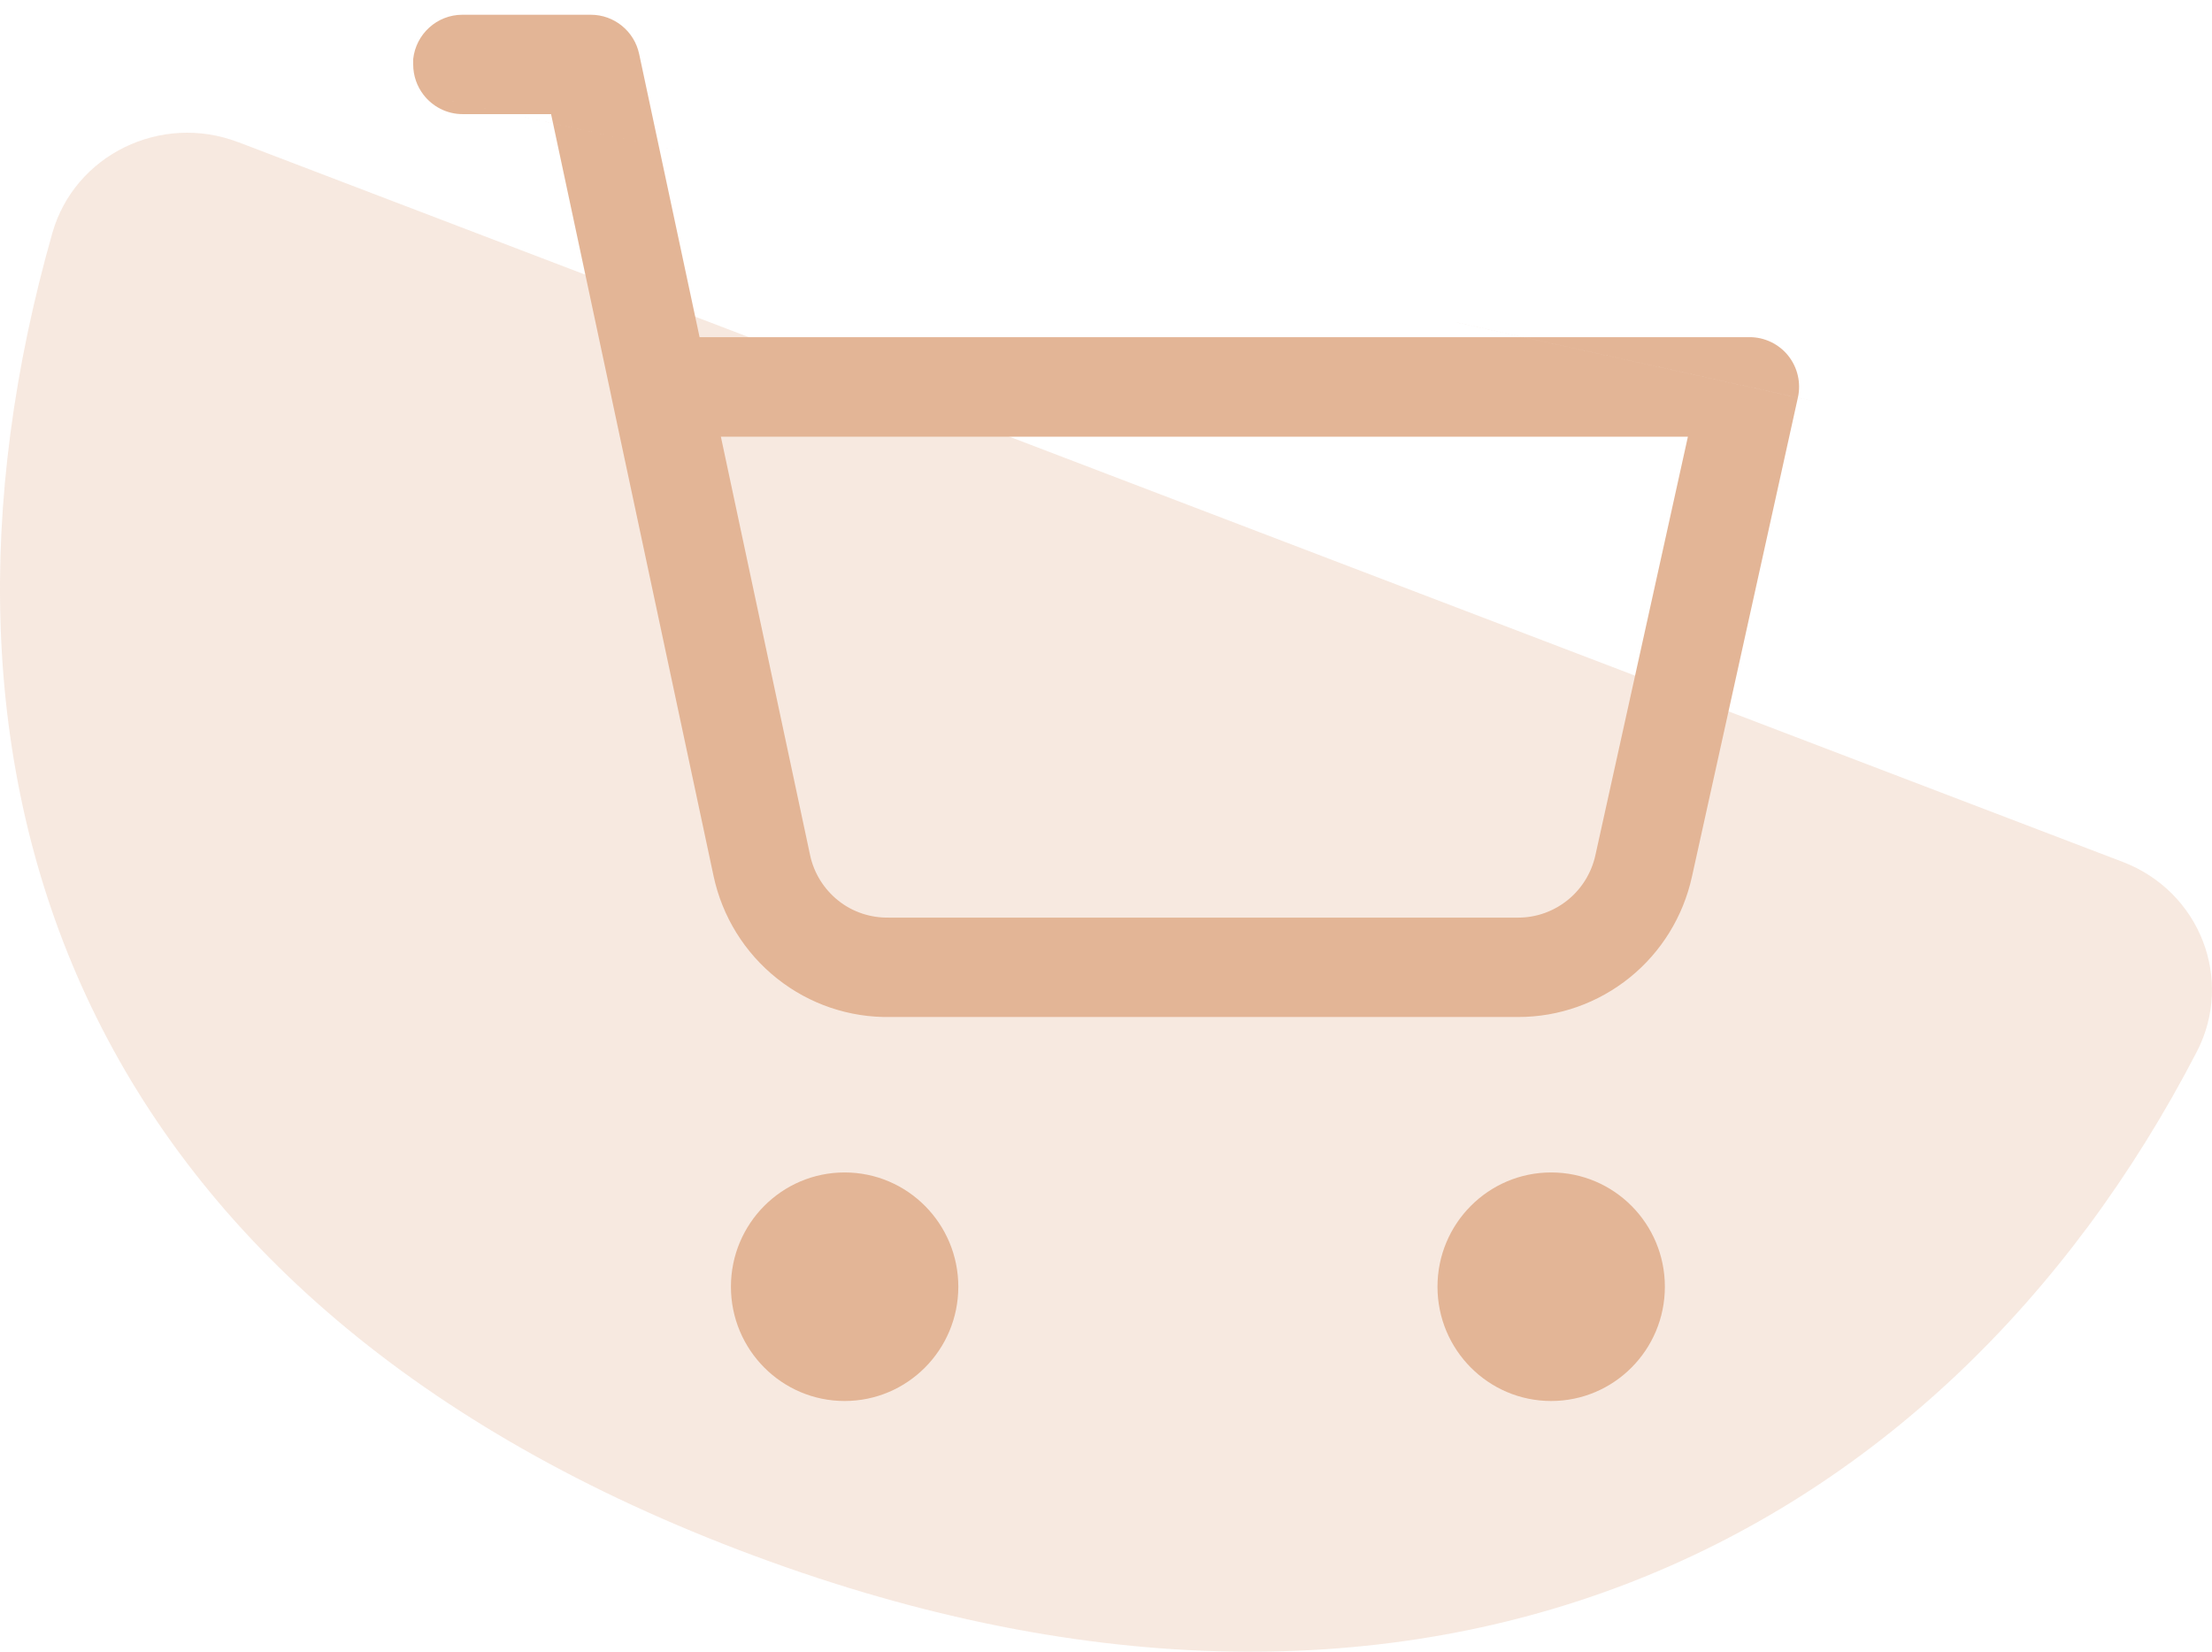 <svg width="150" height="112" viewBox="0 0 150 112" fill="none" xmlns="http://www.w3.org/2000/svg">
<g id="cart-empty_img_basket" clip-path="url(#clip0_476_14399)">
<g id="&#208;&#161;&#208;&#187;&#208;&#190;&#208;&#185; 1">
<g id="Group">
<g id="Layer 1">
<path id="Vector" opacity="0.3" d="M16.16 9.64L143.955 58.448C149.174 60.448 151.504 66.408 148.974 71.308C131.515 105.027 96.056 122.656 50.088 105.097C4.57 87.707 -6.81 52.209 3.55 15.8C5.06 10.5 10.91 7.64 16.149 9.64H16.16Z" fill="#E4B596"/>
</g>
<path id="&#208;&#186;&#208;&#190;&#209;&#128;&#208;&#183;&#208;&#184;&#208;&#189;&#208;&#176;" fill-rule="evenodd" clip-rule="evenodd" d="M122.894 27.179L122.894 27.178L121.918 26.962L121.919 26.959C122.14 25.966 121.903 24.921 121.263 24.12L121.262 24.119C120.63 23.328 119.661 22.862 118.649 22.862H103.313L98.776 21.862H98.769L103.307 22.862H47.44L44.682 9.941L45.755 10.178L45.755 10.177L44.682 9.941L43.342 3.661C43.013 2.112 41.648 1 40.064 1H31.354C29.629 1 28.202 2.313 28.019 4.006V4.365C28.019 5.14 28.279 5.853 28.715 6.422L27.389 6.13C27.389 6.13 27.389 6.13 27.389 6.13L28.715 6.422C29.329 7.223 30.293 7.739 31.374 7.739H34.69L37.502 8.359L41.434 26.779L41.438 26.807C41.452 26.893 41.472 26.985 41.504 27.12L41.505 27.128L48.386 59.391C48.971 62.144 50.498 64.612 52.7 66.357L52.702 66.358C54.885 68.094 57.608 69.016 60.393 68.961L60.403 68.961H102.971C105.719 68.961 108.378 68.012 110.518 66.284C112.656 64.557 114.138 62.152 114.733 59.453L121.917 26.964L122.894 27.179ZM37.502 8.358L44.682 9.941L44.682 9.941L37.502 8.359L37.502 8.358ZM37.502 8.358L34.691 7.739H37.369L37.502 8.358ZM34.691 7.739L28.715 6.422C28.715 6.422 28.715 6.422 28.715 6.422L34.69 7.739H34.691ZM121.917 26.964L121.918 26.962L103.313 22.862H103.307L121.917 26.964ZM114.46 29.611H48.884L54.931 57.974L54.931 57.975C55.188 59.195 55.87 60.288 56.839 61.063C57.816 61.845 59.032 62.244 60.275 62.222H102.961C104.185 62.222 105.366 61.794 106.311 61.03C107.262 60.262 107.917 59.193 108.183 58.007L114.46 29.611ZM49.566 87.251C49.566 82.969 53.022 79.502 57.275 79.502C61.529 79.502 64.985 82.969 64.985 87.251C64.985 91.533 61.529 95 57.275 95C53.022 95 49.566 91.533 49.566 87.251ZM97.479 87.251C97.479 82.969 100.935 79.502 105.188 79.502C109.442 79.502 112.898 82.969 112.898 87.251C112.898 91.533 109.442 95 105.188 95C100.935 95 97.479 91.533 97.479 87.251Z" fill="#E3B596"/>
</g>
</g>
</g>
<defs>
<clipPath id="clip0_476_14399">
<rect width="150" height="112" fill="white"/>
</clipPath>
</defs>
</svg>
